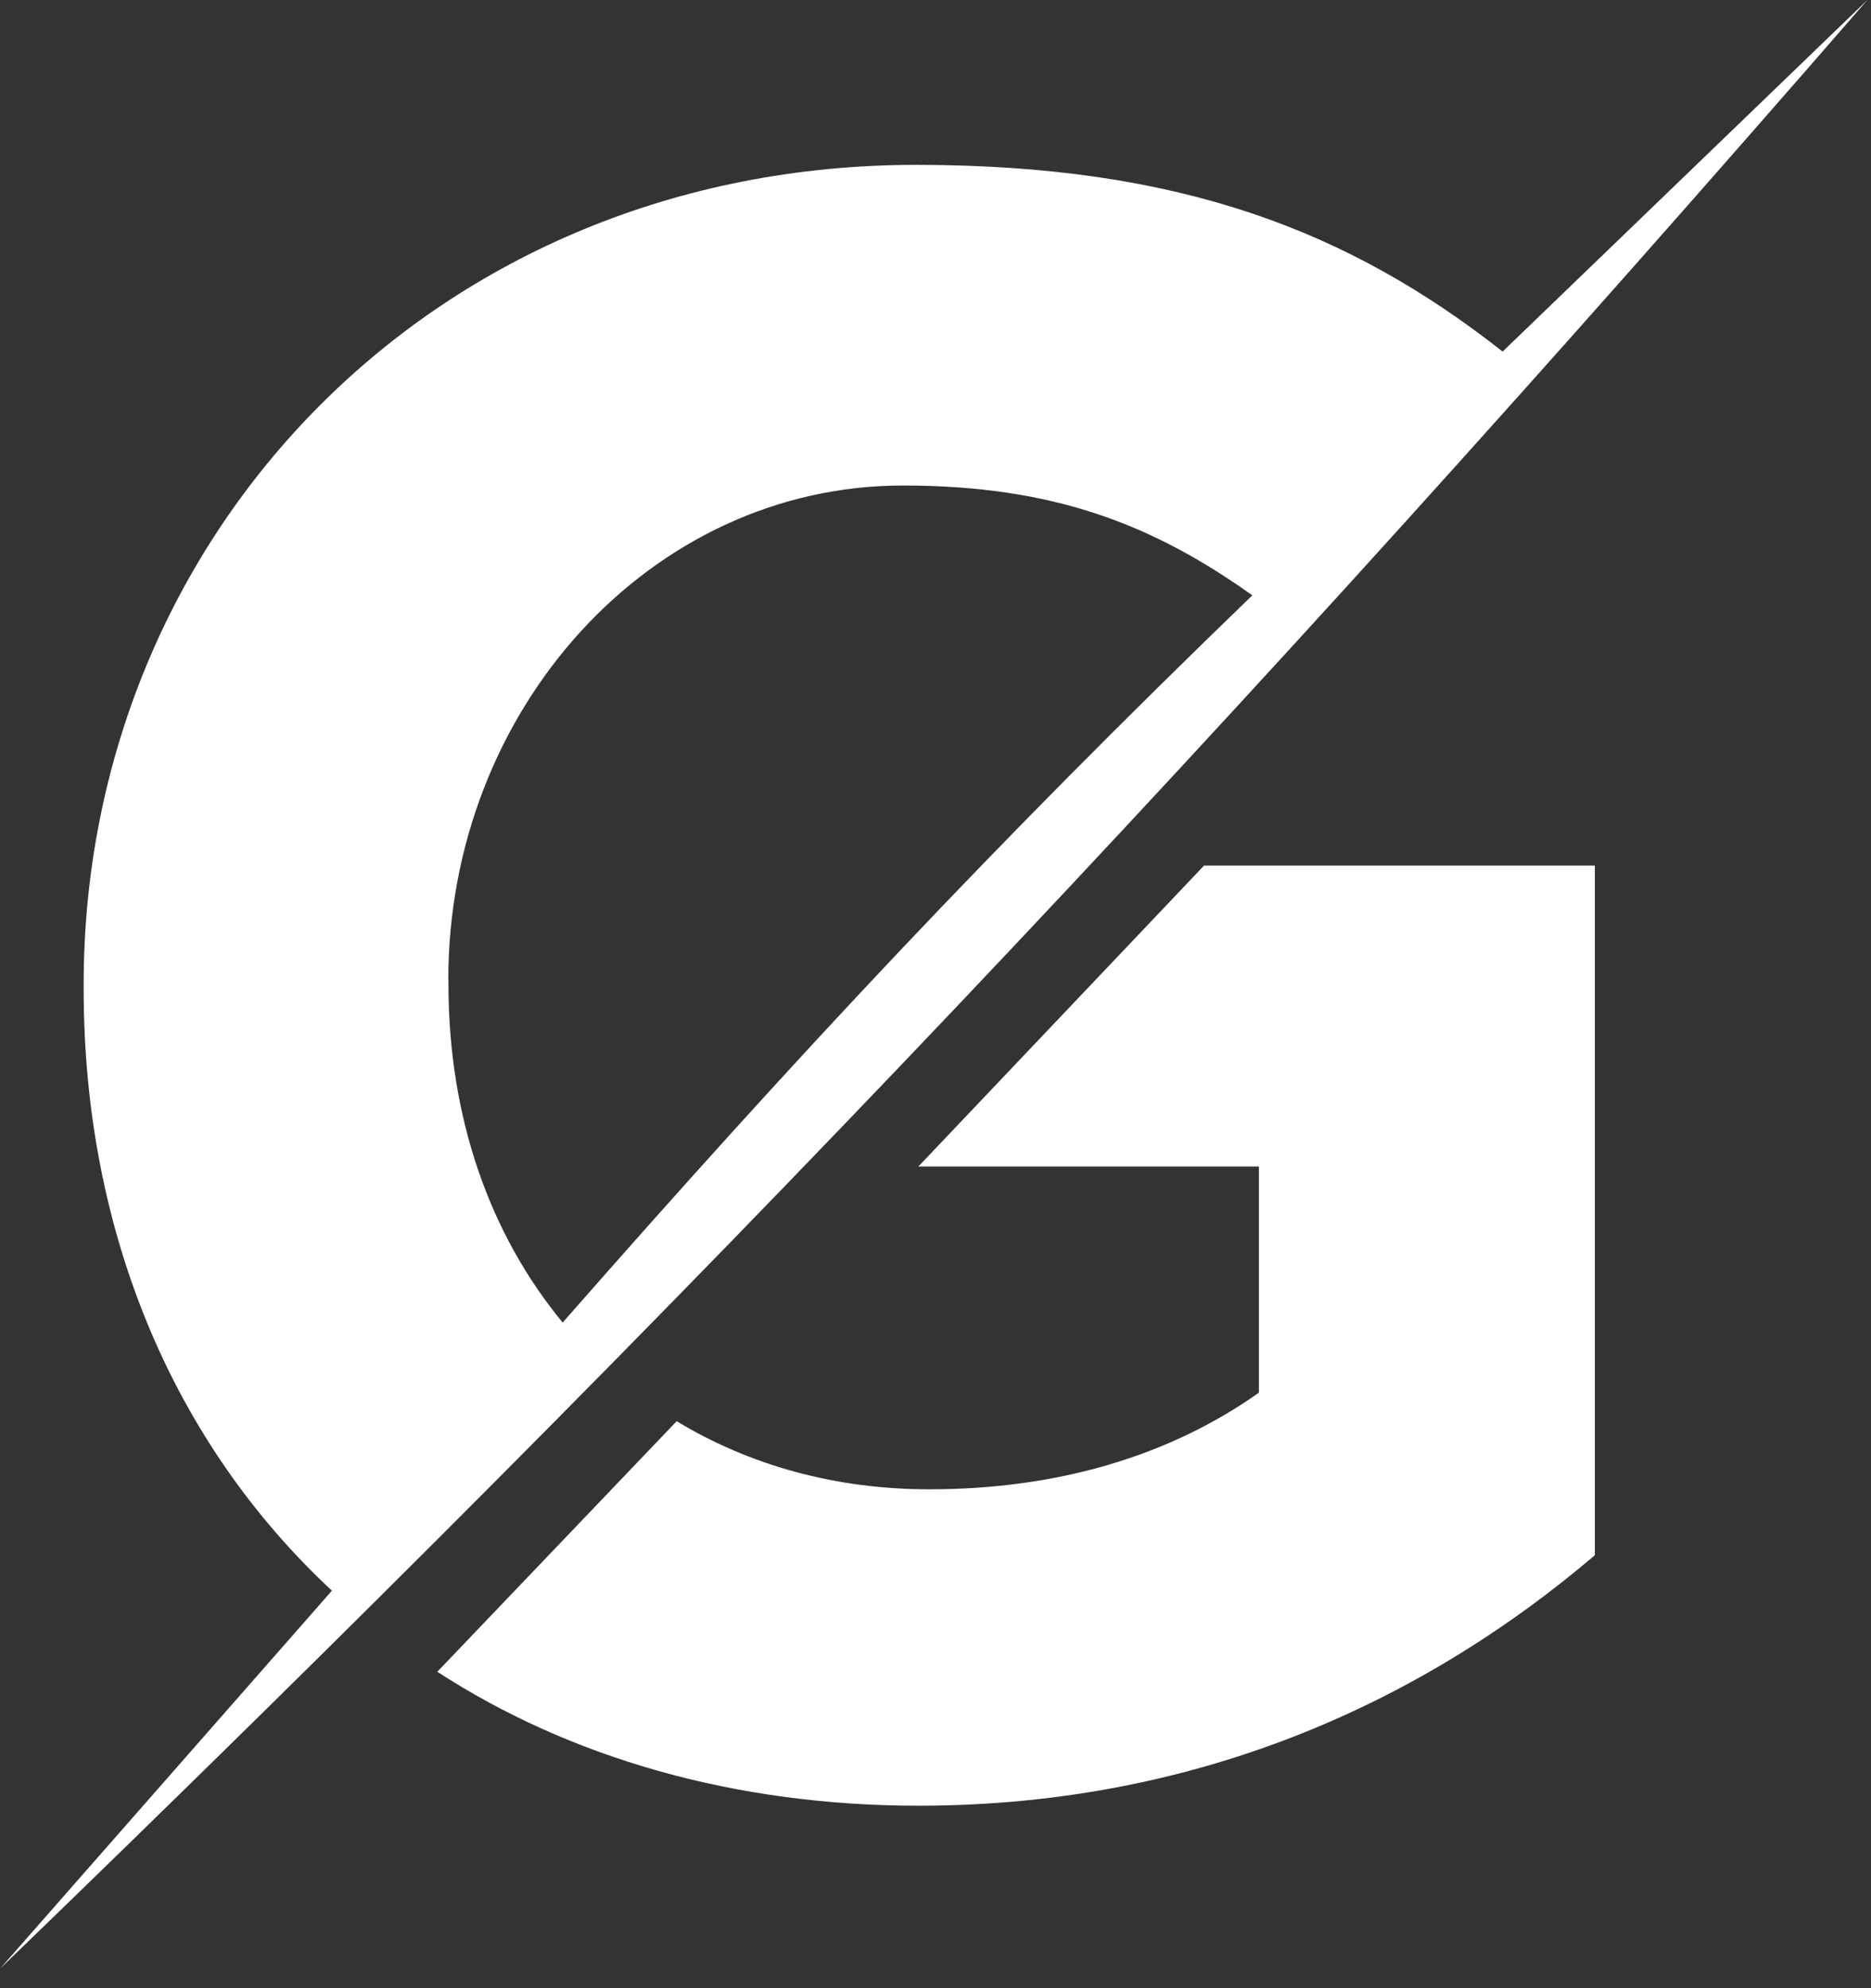 <svg width="48" height="51" viewBox="0 0 48 51" fill="none" xmlns="http://www.w3.org/2000/svg">
<rect x="0" y="0" width="48" height="51" fill="#333333" stroke="none"/>
<path fill-rule="evenodd" clip-rule="evenodd" d="M47.906 0L38.55 9.018C34.606 5.92 30.265 4.229 23.504 4.229C11.163 4.229 2.146 13.698 2.146 25.251V25.363C2.146 31.621 4.455 37.028 8.515 40.803L0.004 50.497C17.984 33.137 31.508 18.876 47.906 0ZM11.501 25.134C11.501 18.2 16.684 12.454 23.166 12.454C27.053 12.454 29.593 13.468 32.128 15.271C25.476 21.697 20.519 26.992 14.435 33.925C12.575 31.672 11.505 28.687 11.505 25.246V25.134H11.501Z" fill="white"/>
<path fill-rule="evenodd" clip-rule="evenodd" d="M23.561 29.922H32.297V35.724C29.987 37.358 27.114 38.203 23.843 38.203C21.42 38.203 19.223 37.583 17.36 36.456L11.219 42.883C14.599 45.08 18.829 46.319 23.561 46.319C31.001 46.319 36.747 43.446 40.916 39.893V22.204H30.889L23.561 29.922Z" fill="white"/>
</svg>
